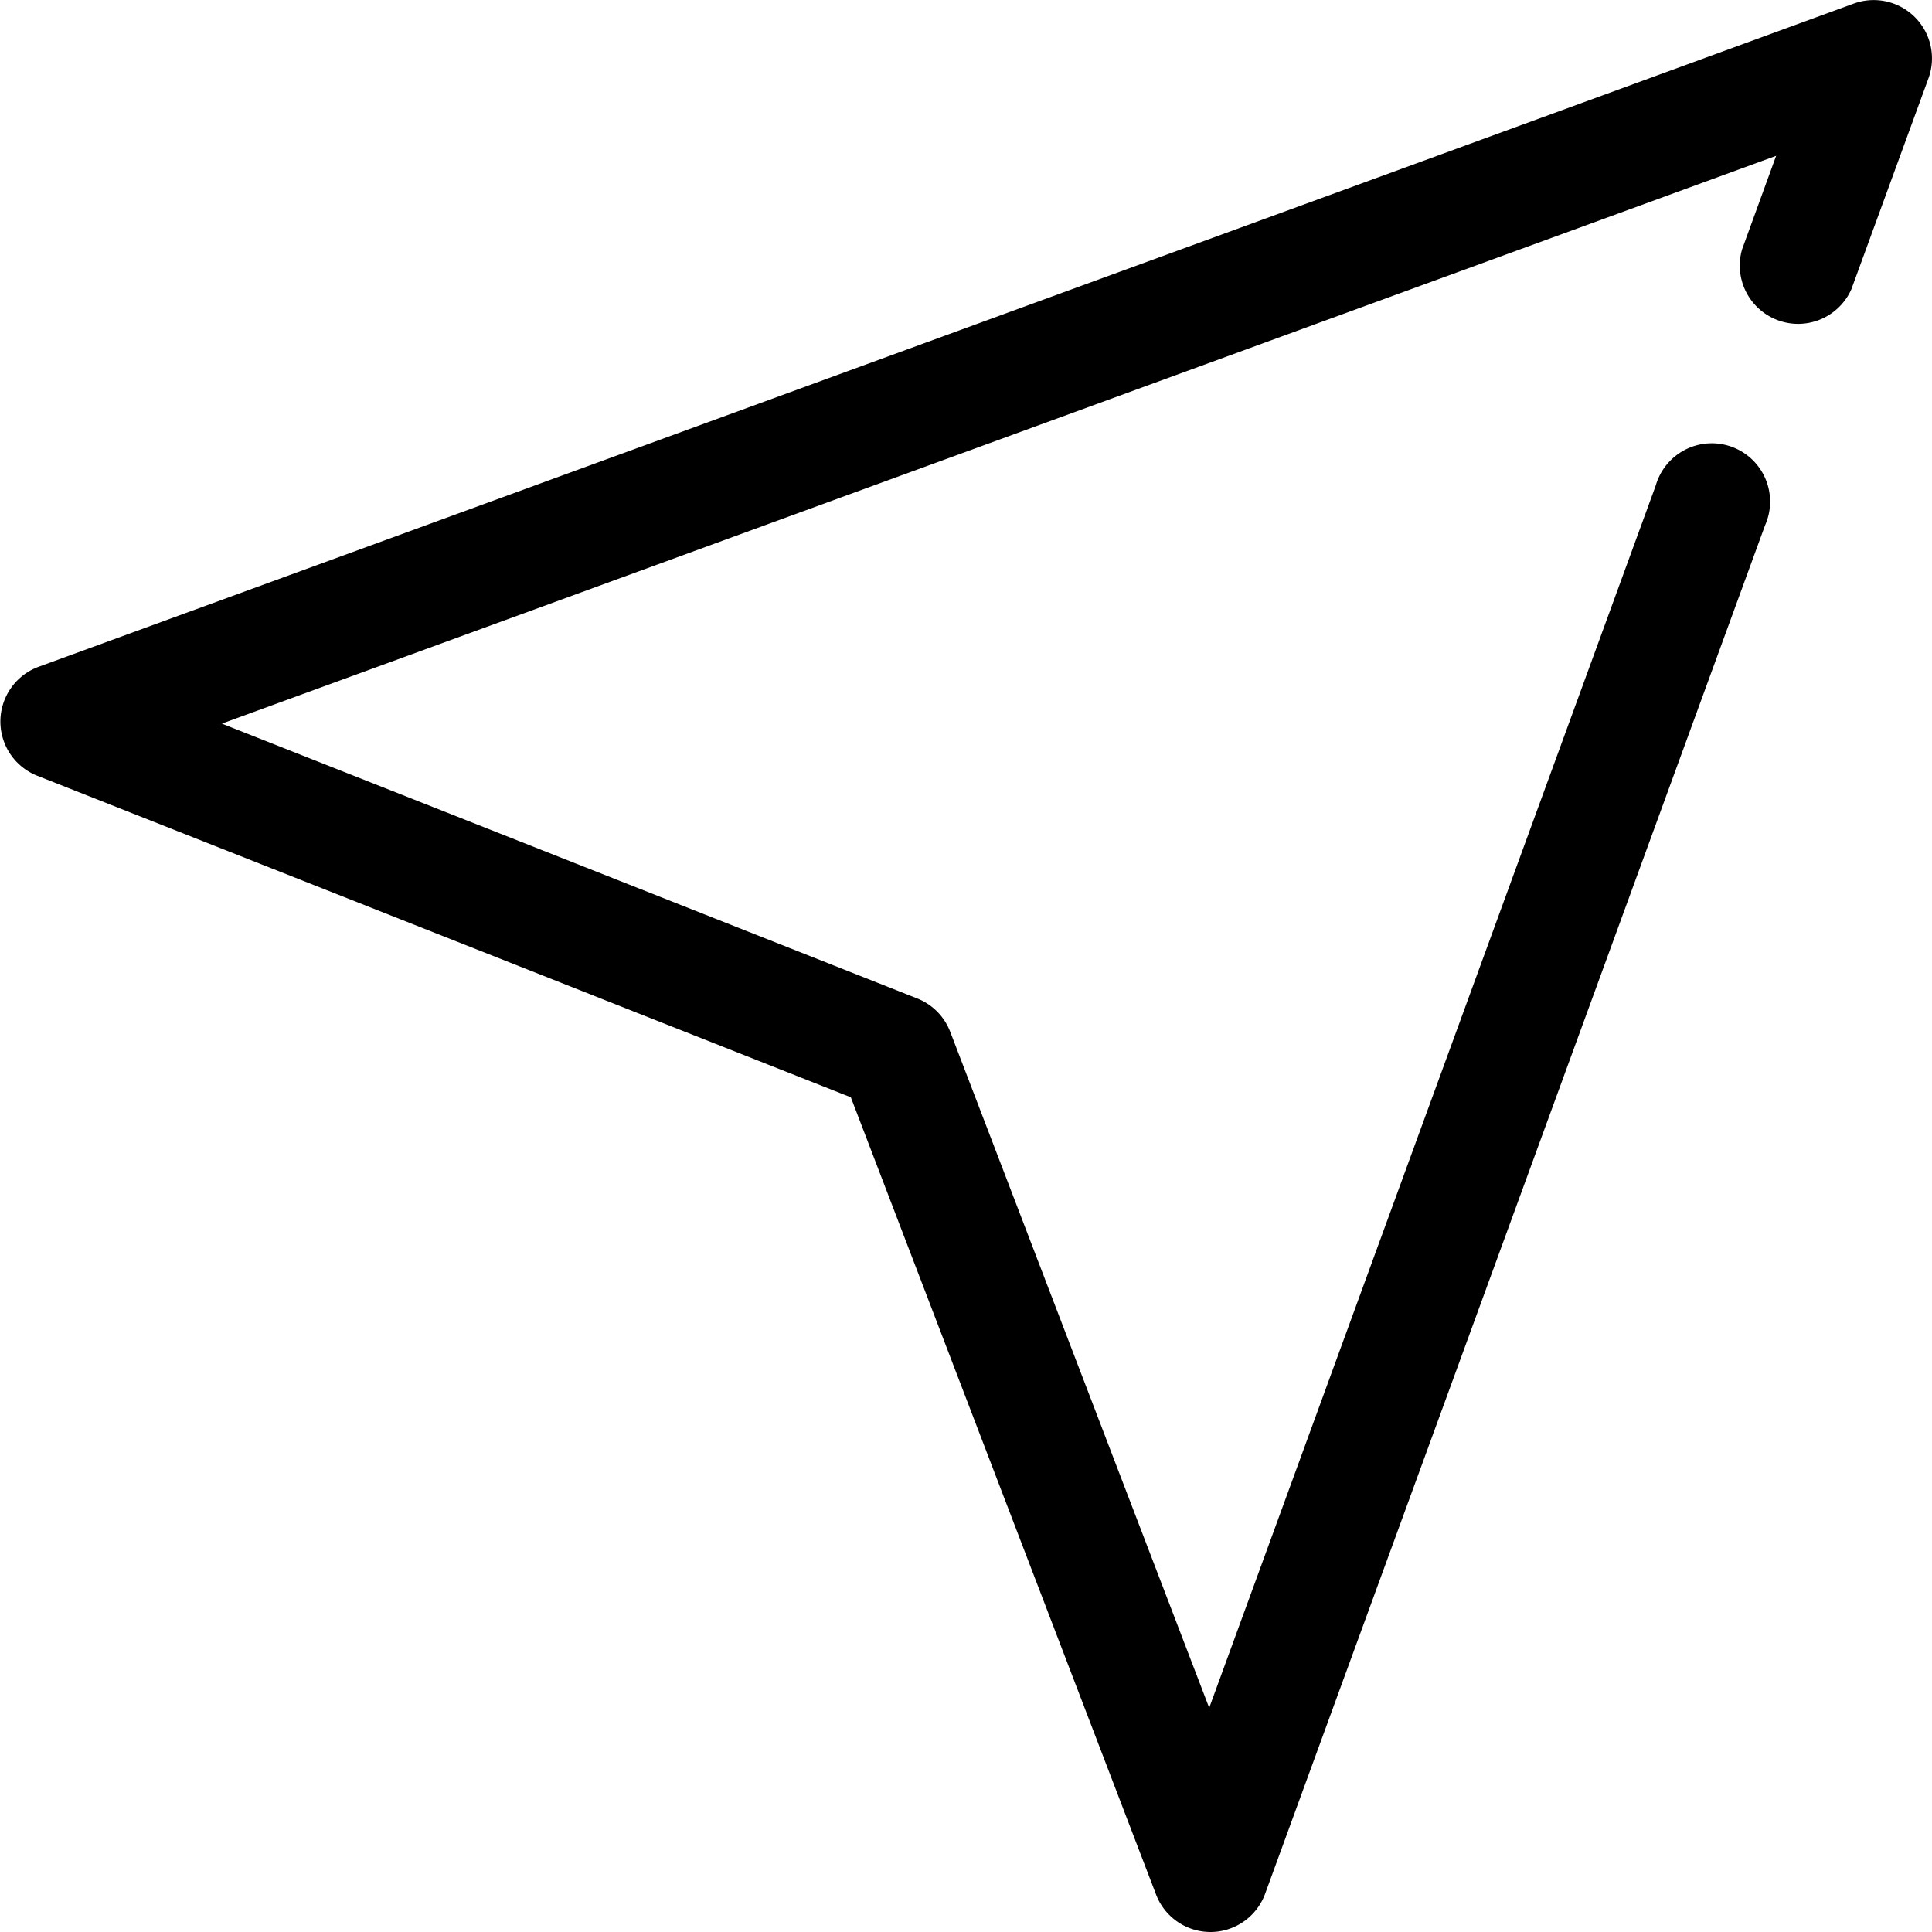 <svg xmlns="http://www.w3.org/2000/svg" width="39.76" height="39.76" viewBox="0 0 39.76 39.76"><defs></defs><path class="a" d="M33.4,48.25a1.2,1.2,0,0,1-1.118-.769L26,31.072l-16.75-6.62a1.2,1.2,0,0,1,.03-2.238L46.642,8.563A1.2,1.2,0,0,1,48.178,10.1l-1.587,4.342a1.2,1.2,0,0,1-2.249-.822l.7-1.923L13.056,23.382l14.311,5.656a1.2,1.2,0,0,1,.678.685l5.33,13.914,9.19-25.156a1.2,1.2,0,1,1,2.249.821L34.526,47.463a1.2,1.2,0,0,1-1.115.787Z" transform="translate(-8.49 -8.49)"/></svg>